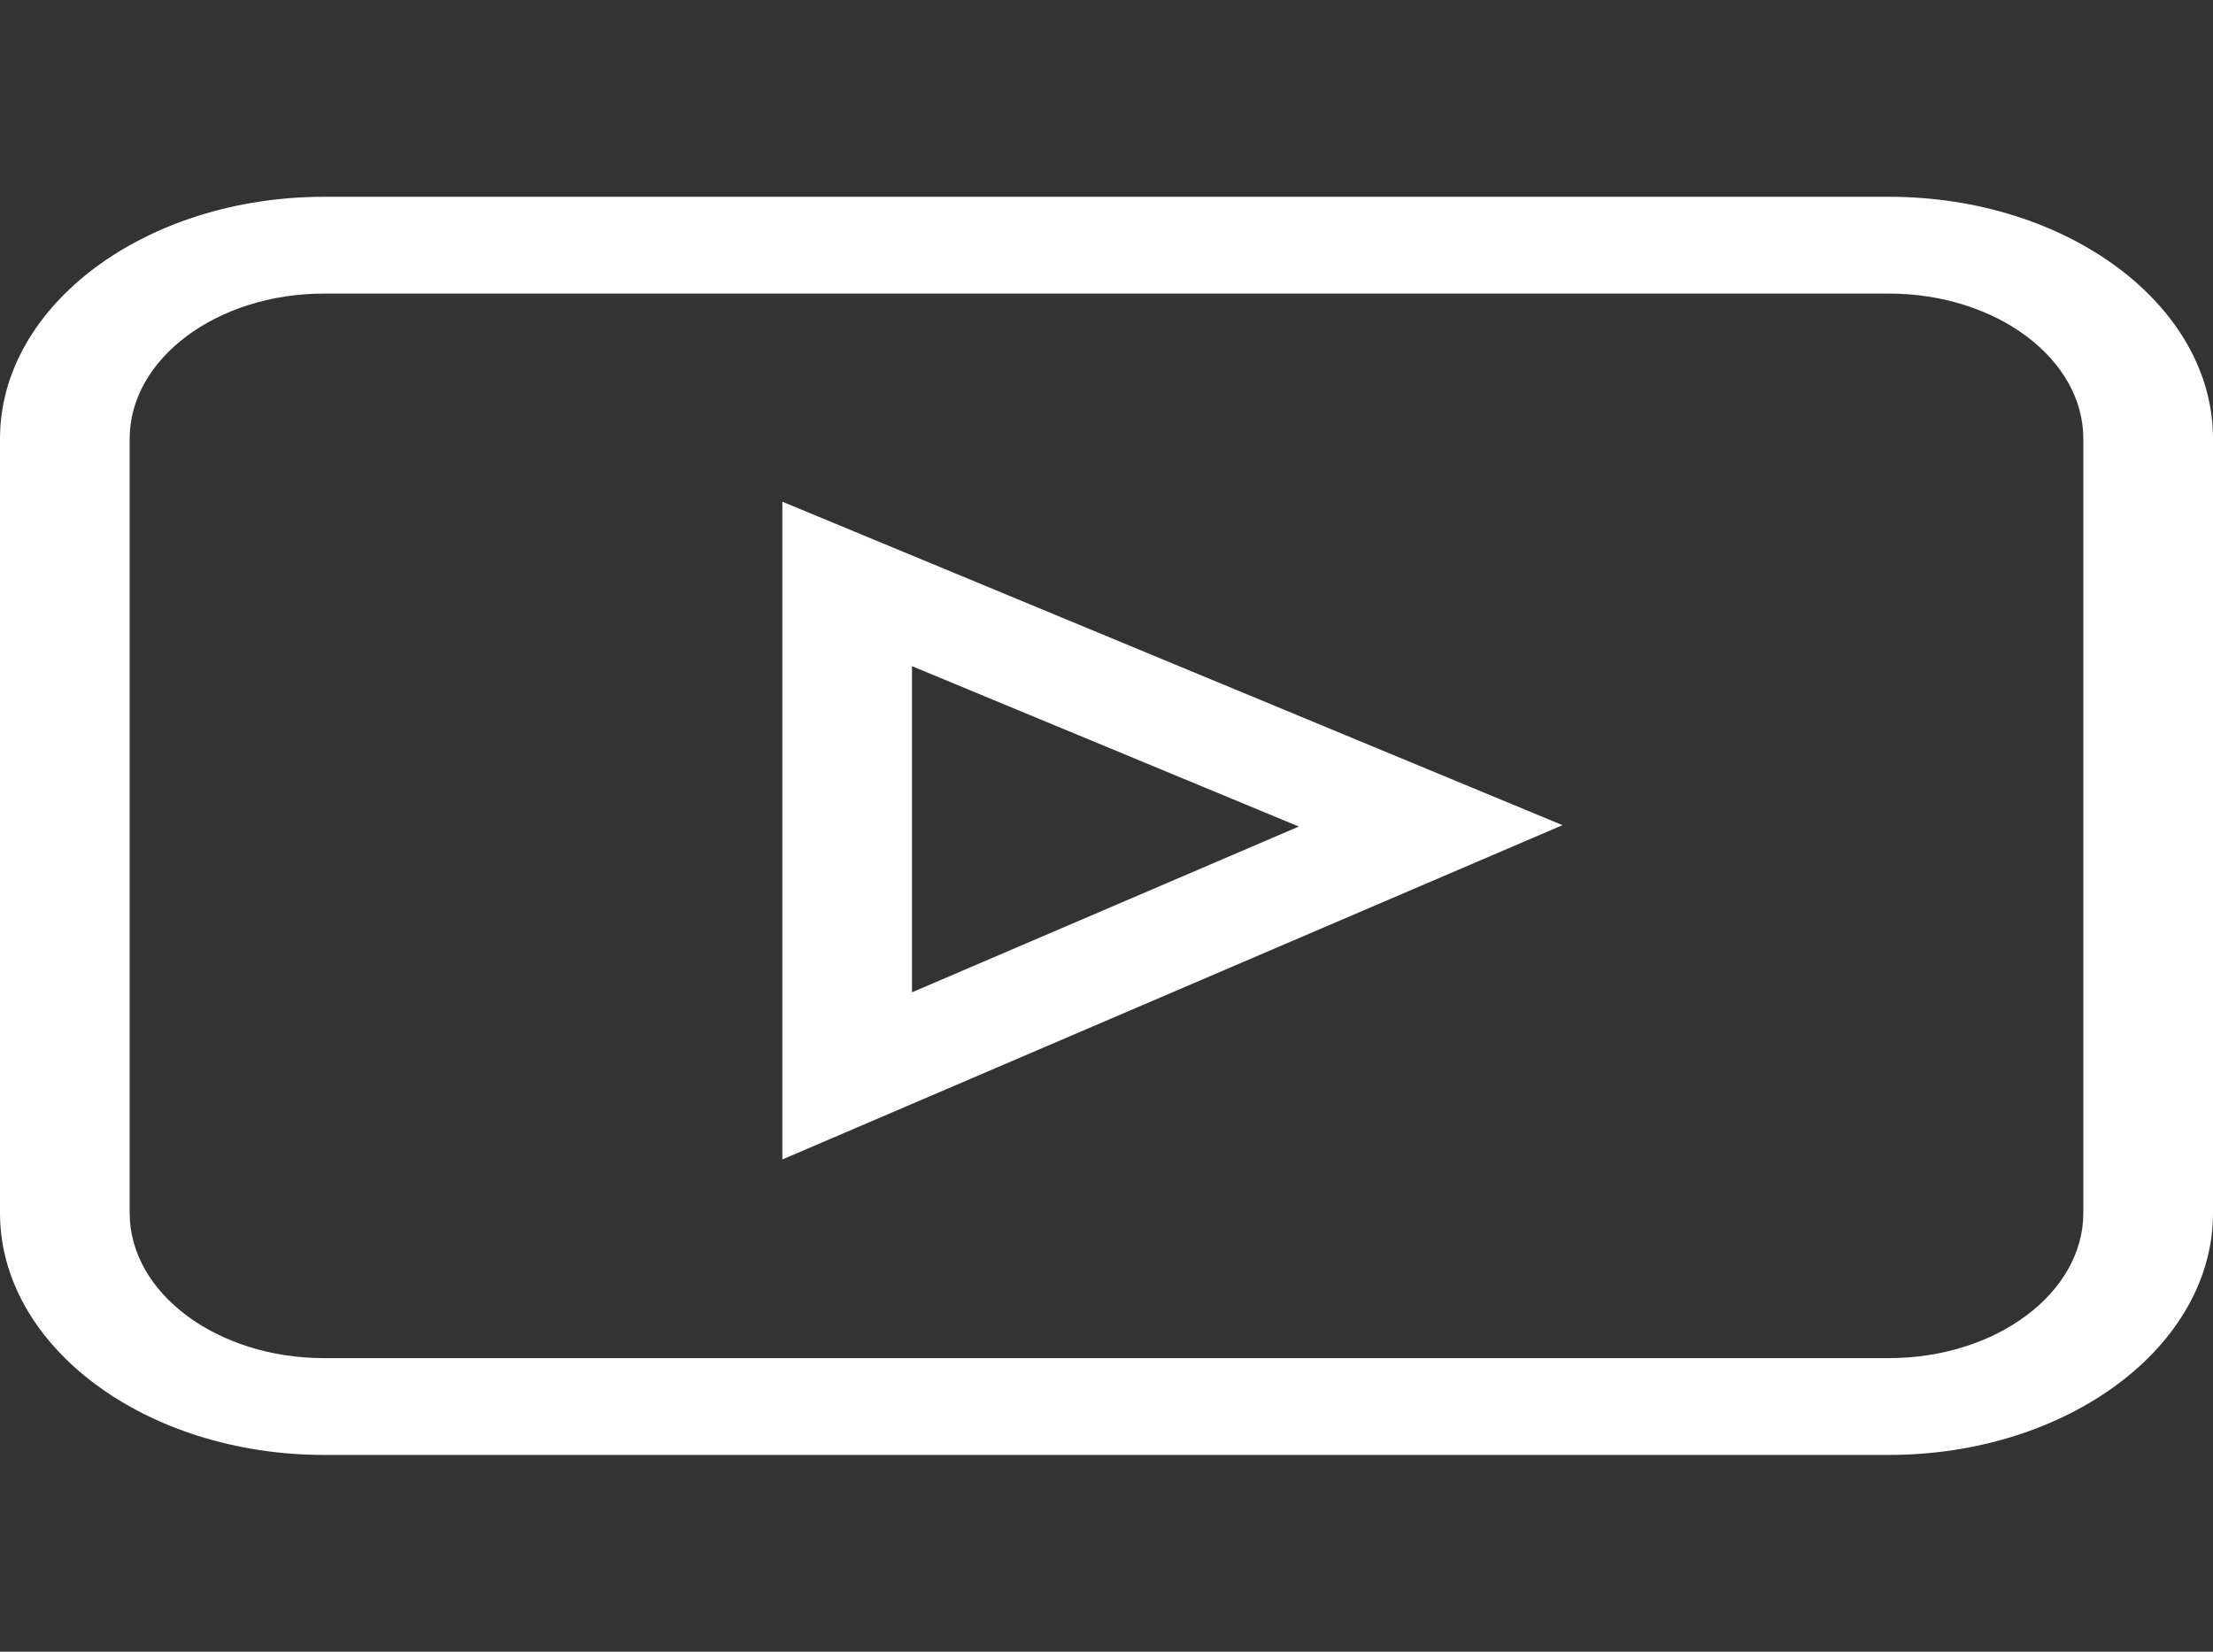<svg width="67" height="50" viewBox="0 0 67 50" fill="none" xmlns="http://www.w3.org/2000/svg">
<rect x="0" y="0" width="67" height="50" fill="#333333" stroke="none"/>
<path d="M9.814 44.043H57.185C62.597 44.043 67 40.757 67 36.719V13.281C67 9.243 62.597 5.957 57.185 5.957H9.814C4.403 5.957 0 9.243 0 13.281V36.719C0 40.757 4.403 44.043 9.814 44.043ZM3.926 13.281C3.926 10.858 6.567 8.887 9.814 8.887H57.185C60.432 8.887 63.074 10.858 63.074 13.281V36.719C63.074 39.142 60.432 41.113 57.185 41.113H9.814C6.567 41.113 3.926 39.142 3.926 36.719V13.281Z" fill="white"/>
<path d="M23.686 15.187V35.099L47.306 24.979L23.686 15.187ZM27.611 20.166L39.323 25.021L27.611 30.039V20.166Z" fill="white"/>
</svg>
